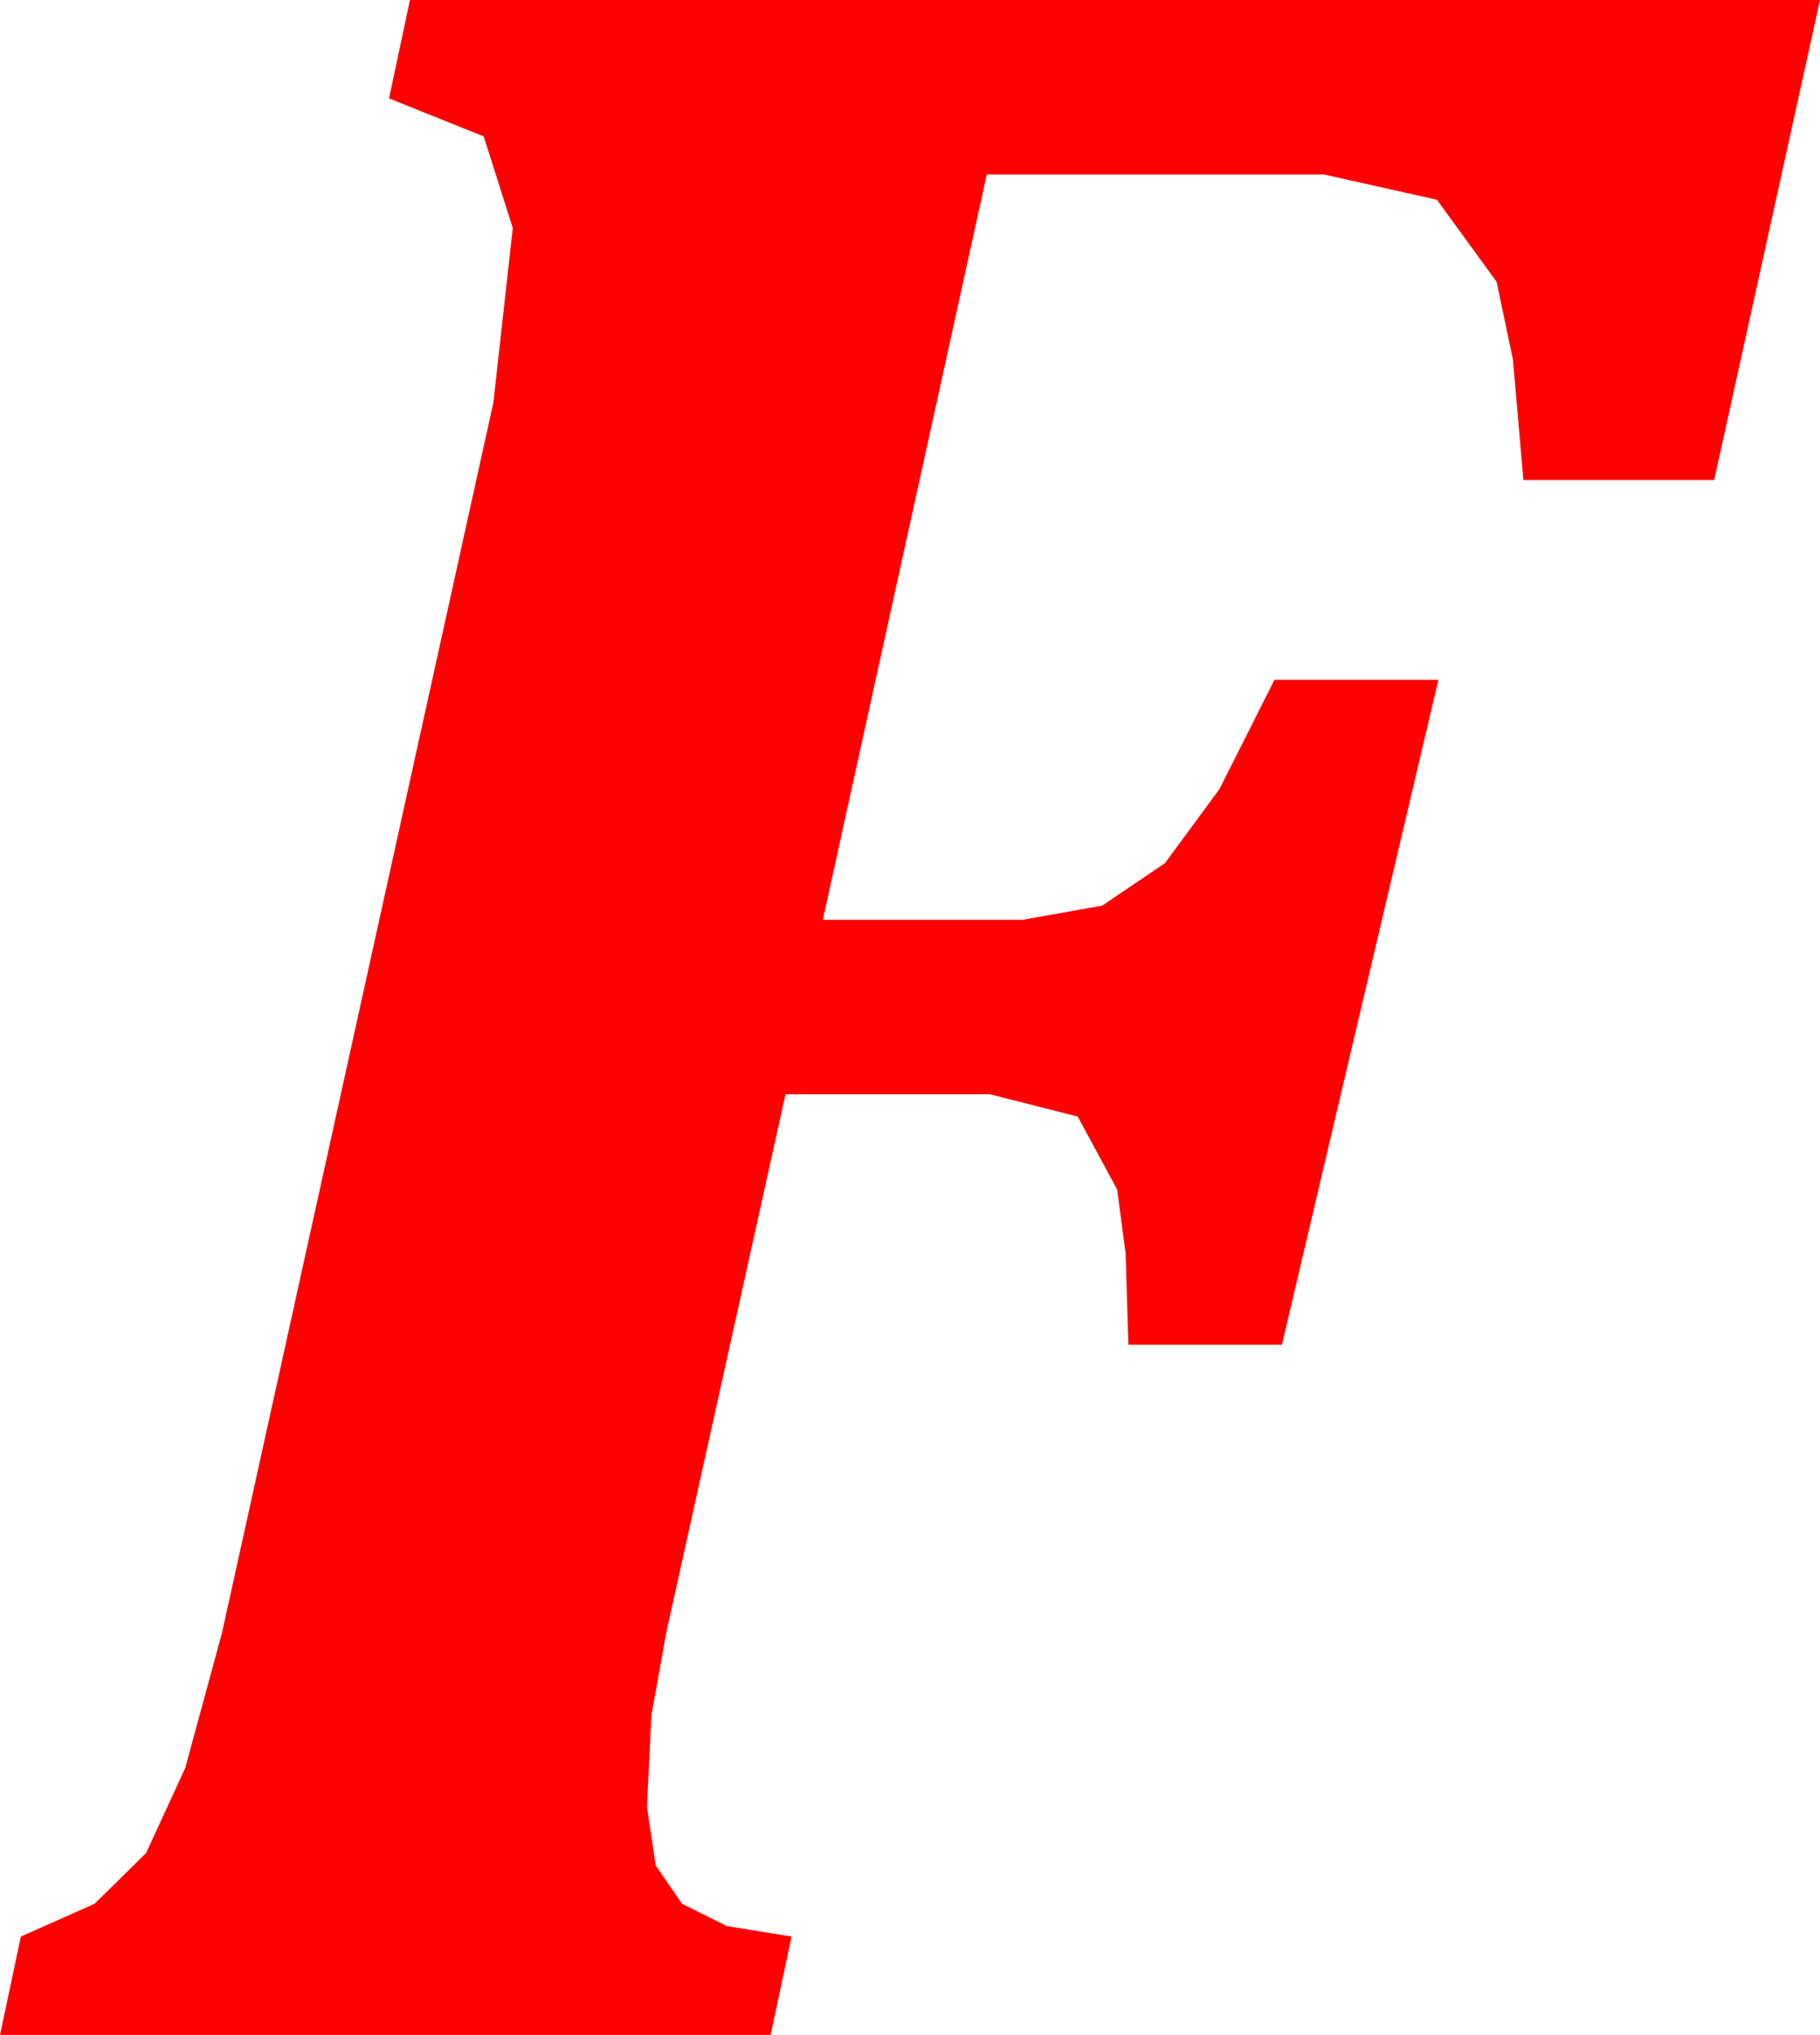 <?xml version="1.0" encoding="utf-8"?>
<!DOCTYPE svg PUBLIC "-//W3C//DTD SVG 1.1//EN" "http://www.w3.org/Graphics/SVG/1.1/DTD/svg11.dtd">
<svg width="35.771" height="39.99" xmlns="http://www.w3.org/2000/svg" xmlns:xlink="http://www.w3.org/1999/xlink" xmlns:xml="http://www.w3.org/XML/1998/namespace" version="1.1">
  <g>
    <g>
      <path style="fill:#FF0000;fill-opacity:1" d="M8.057,0L35.771,0 33.691,9.434 29.941,9.434 29.736,7.068 29.414,5.537 28.242,3.926 26.016,3.428 19.395,3.428 16.172,18.076 20.098,18.076 21.661,17.798 22.896,16.963 23.969,15.505 25.049,13.359 28.271,13.359 25.195,26.426 22.178,26.426 22.123,24.639 21.958,23.379 21.182,21.943 19.453,21.504 15.439,21.504 13.096,32.08 12.803,33.706 12.715,35.508 12.887,36.658 13.403,37.412 14.286,37.852 15.557,38.057 15.146,39.99 0,39.99 0.41,38.057 1.86,37.412 2.871,36.416 3.64,34.746 4.365,32.08 9.697,7.91 10.078,4.482 9.507,2.681 7.646,1.934 8.057,0z" />
    </g>
  </g>
</svg>